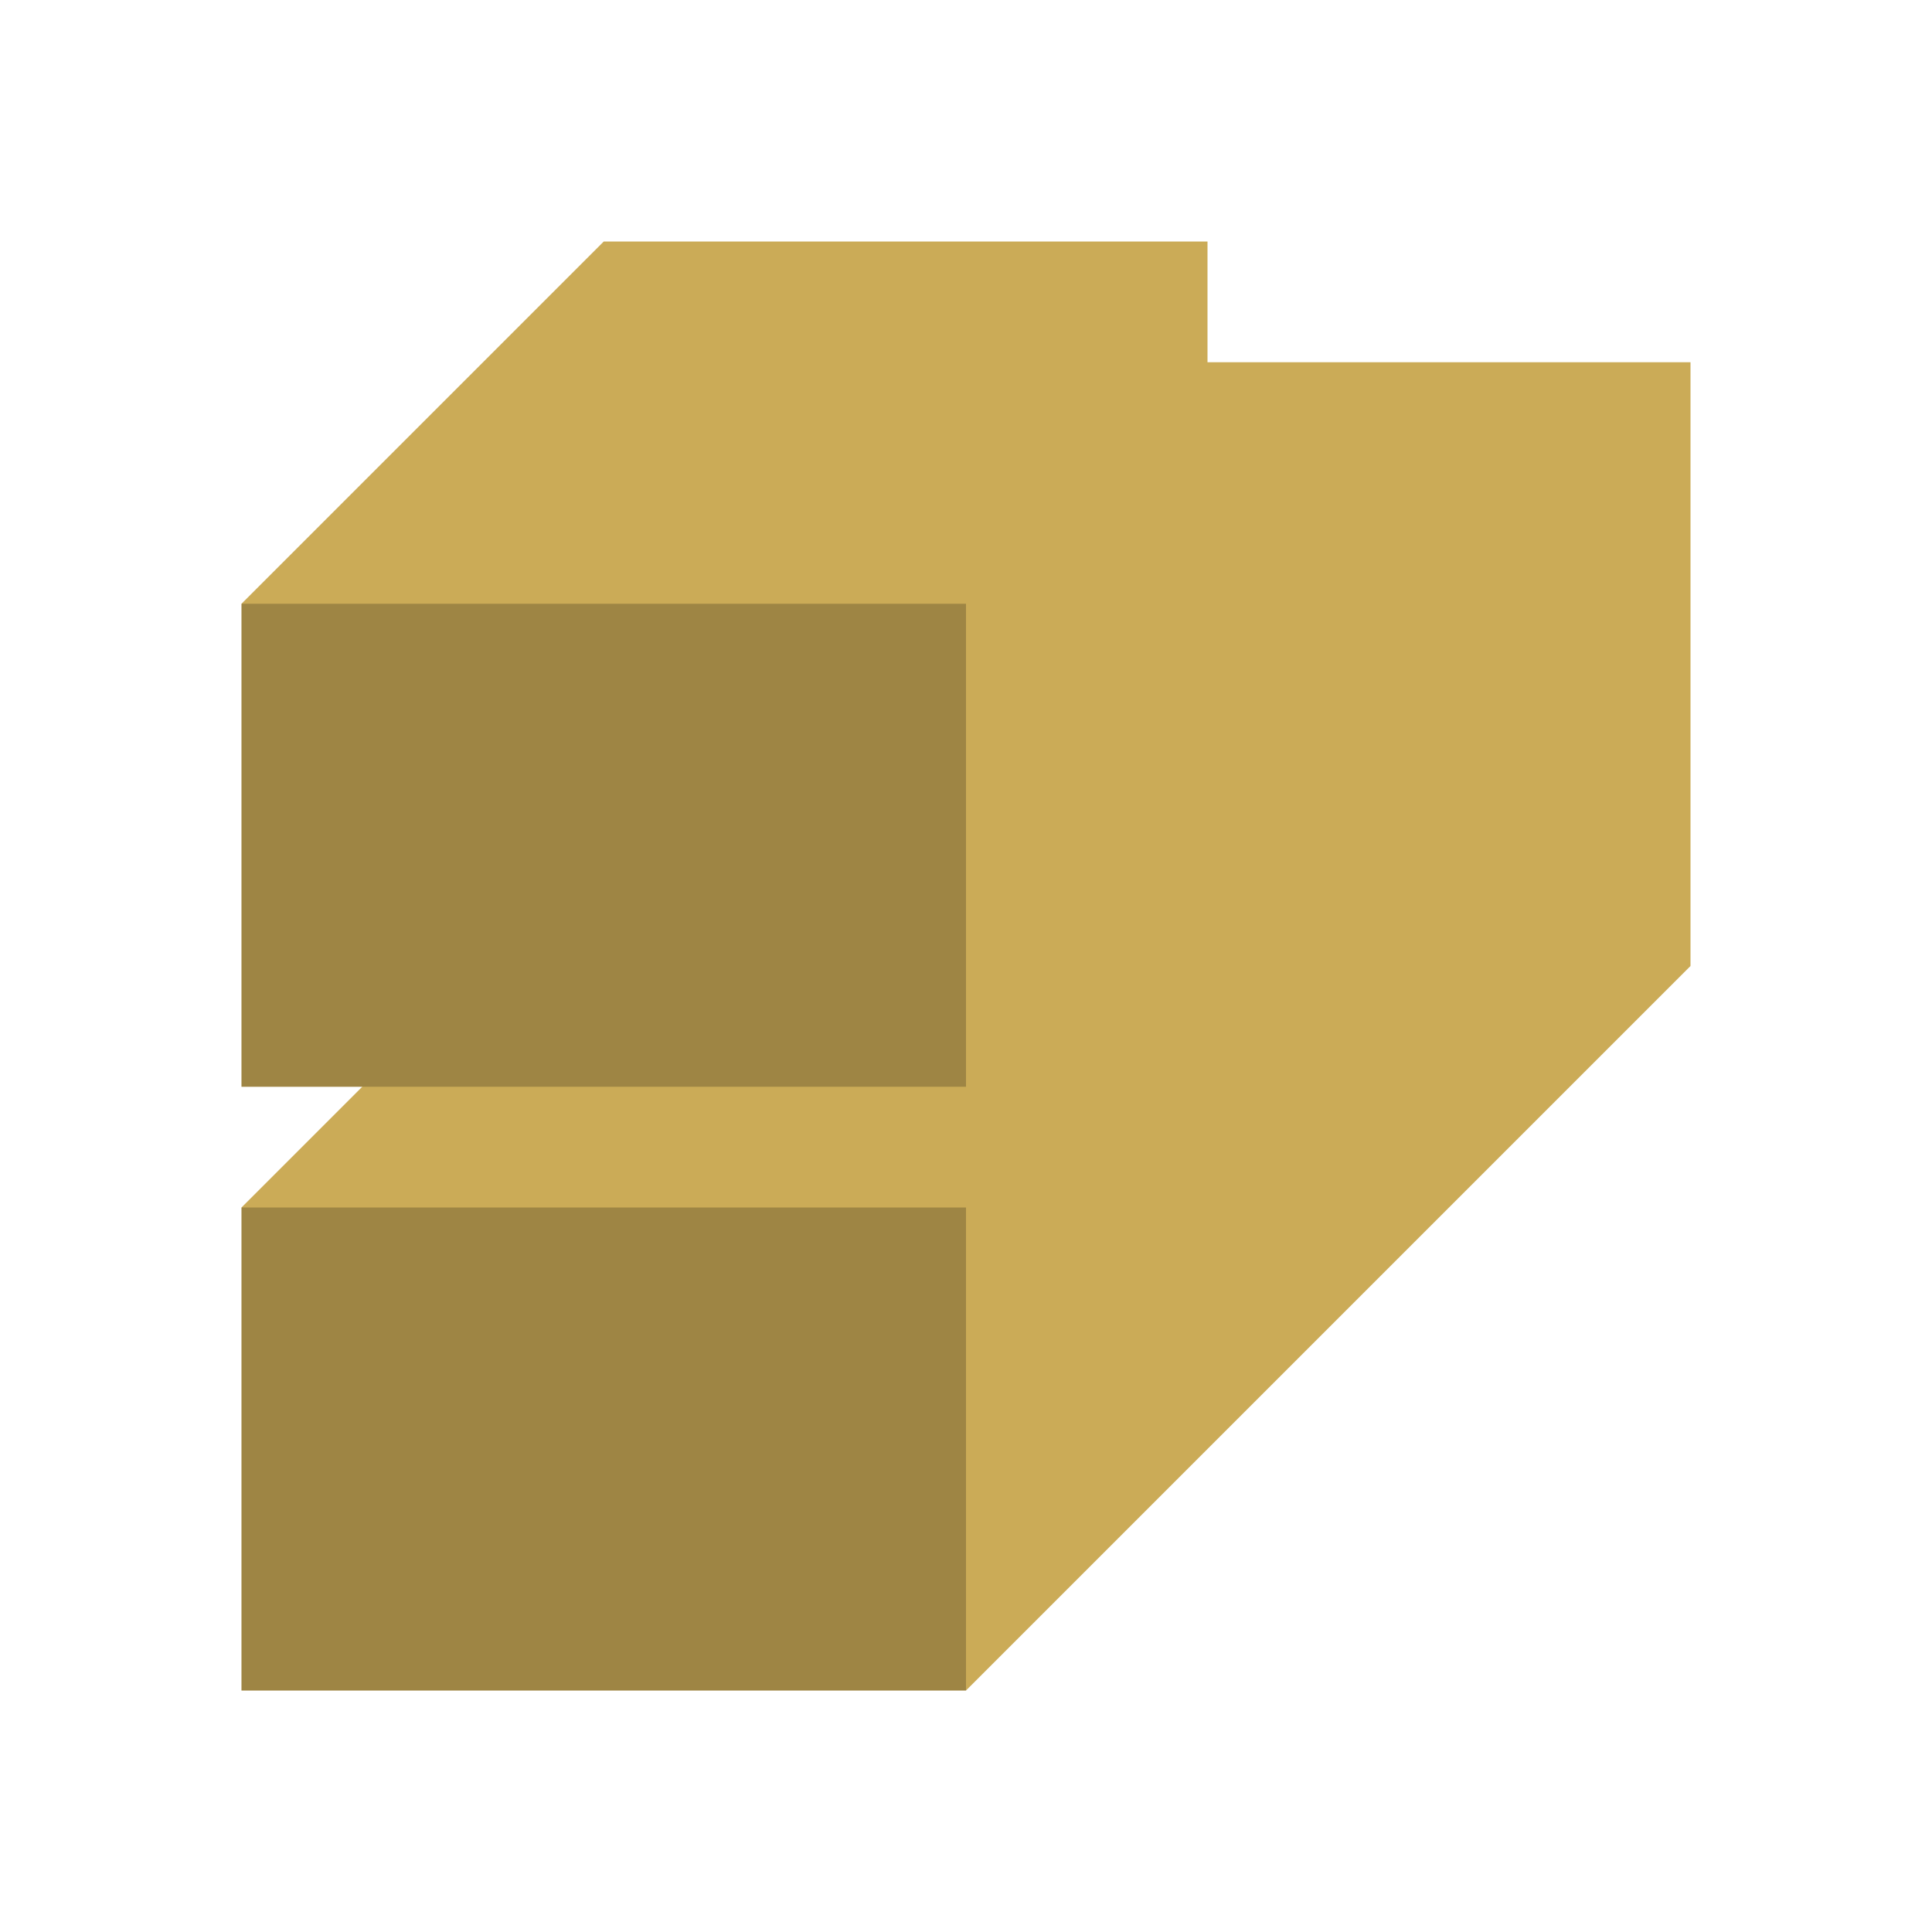 <svg width="16" height="16" viewBox="0 0 16 16" fill="none" xmlns="http://www.w3.org/2000/svg">
<path d="M2 10L9 3H14V8L8 14H2V10Z" fill="#CBAB57"/>
<path d="M2 5L5 2H10V7L8 9H2V5Z" fill="#CBAB57"/>
<rect x="2" y="10" width="6" height="4" fill="black" fill-opacity="0.22"/>
<rect x="2" y="5" width="6" height="4" fill="black" fill-opacity="0.22"/>
</svg>
